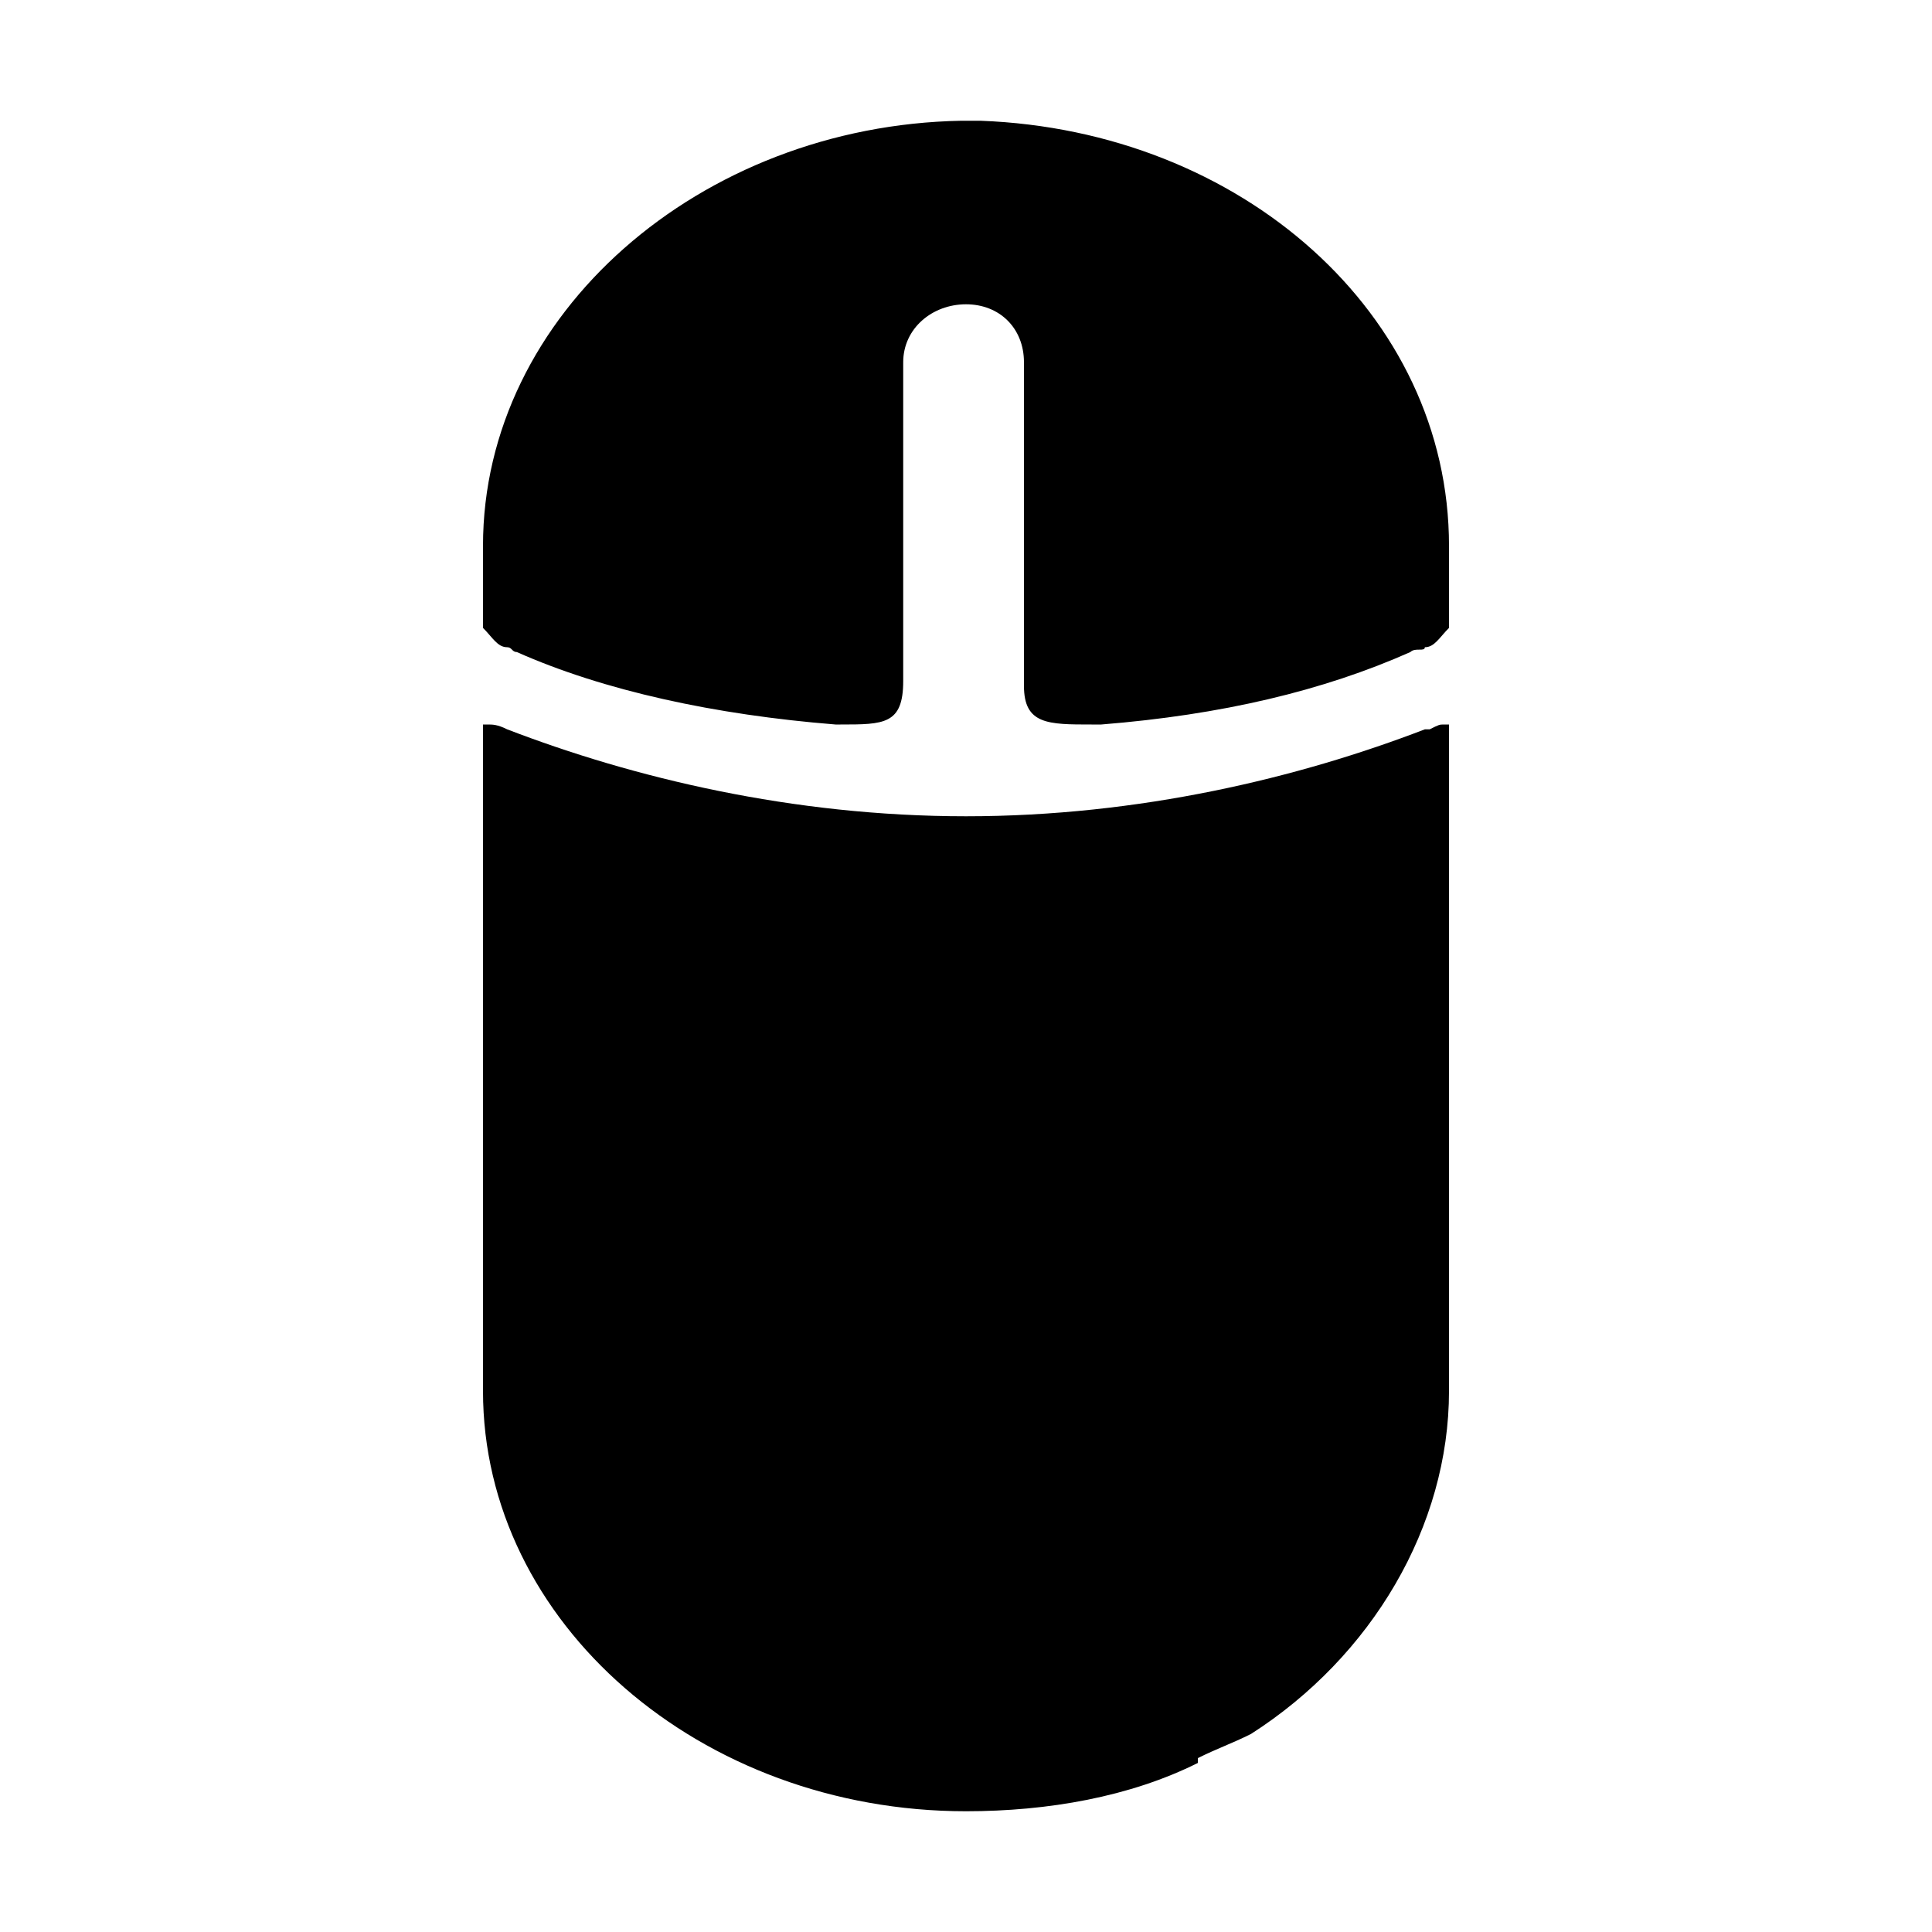 <?xml version="1.0"?><svg fill="currentColor" xmlns="http://www.w3.org/2000/svg" width="40" height="40" viewBox="0 0 40 40"><path d="m20 2.5z m9.6 12.6c0.2-0.1 0.2-0.1 0.3-0.1h0.1v13.8c0 2.8-1.6 5.5-4.1 7.1-0.4 0.2-0.7 0.4-1.1 0.5v0.1c-1.4 0.7-3.1 1-4.8 1-5.5 0-10-3.9-10-8.7v-13.8h0.1c0.1 0 0.2 0 0.4 0.1 2.6 1 5.9 1.8 9.5 1.8s6.9-0.8 9.5-1.8h0.1z m-4.8 21.3c0.4-0.1 0.7-0.3 1.1-0.5-0.4 0.2-0.7 0.3-1.1 0.5z m1.1-0.5c-0.4 0.2-0.7 0.3-1.1 0.5 0.4-0.2 0.7-0.3 1.1-0.5z m-5.6-33.4c5.4 0.2 9.7 4 9.7 8.8v1.7c-0.2 0.2-0.3 0.4-0.5 0.4 0 0.1-0.2 0-0.3 0.1-1.8 0.8-3.9 1.3-6.4 1.5h-0.2c-0.9 0-1.4 0-1.4-0.8v-6.7c0-0.7-0.5-1.2-1.2-1.2s-1.3 0.5-1.3 1.2v6.6c0 0.9-0.4 0.9-1.3 0.9h-0.1c-2.5-0.2-4.8-0.7-6.6-1.5-0.1 0-0.1-0.1-0.2-0.1-0.2 0-0.3-0.2-0.5-0.4v-1.7c0-4.8 4.5-8.7 9.9-8.8h0.4z"></path></svg>
